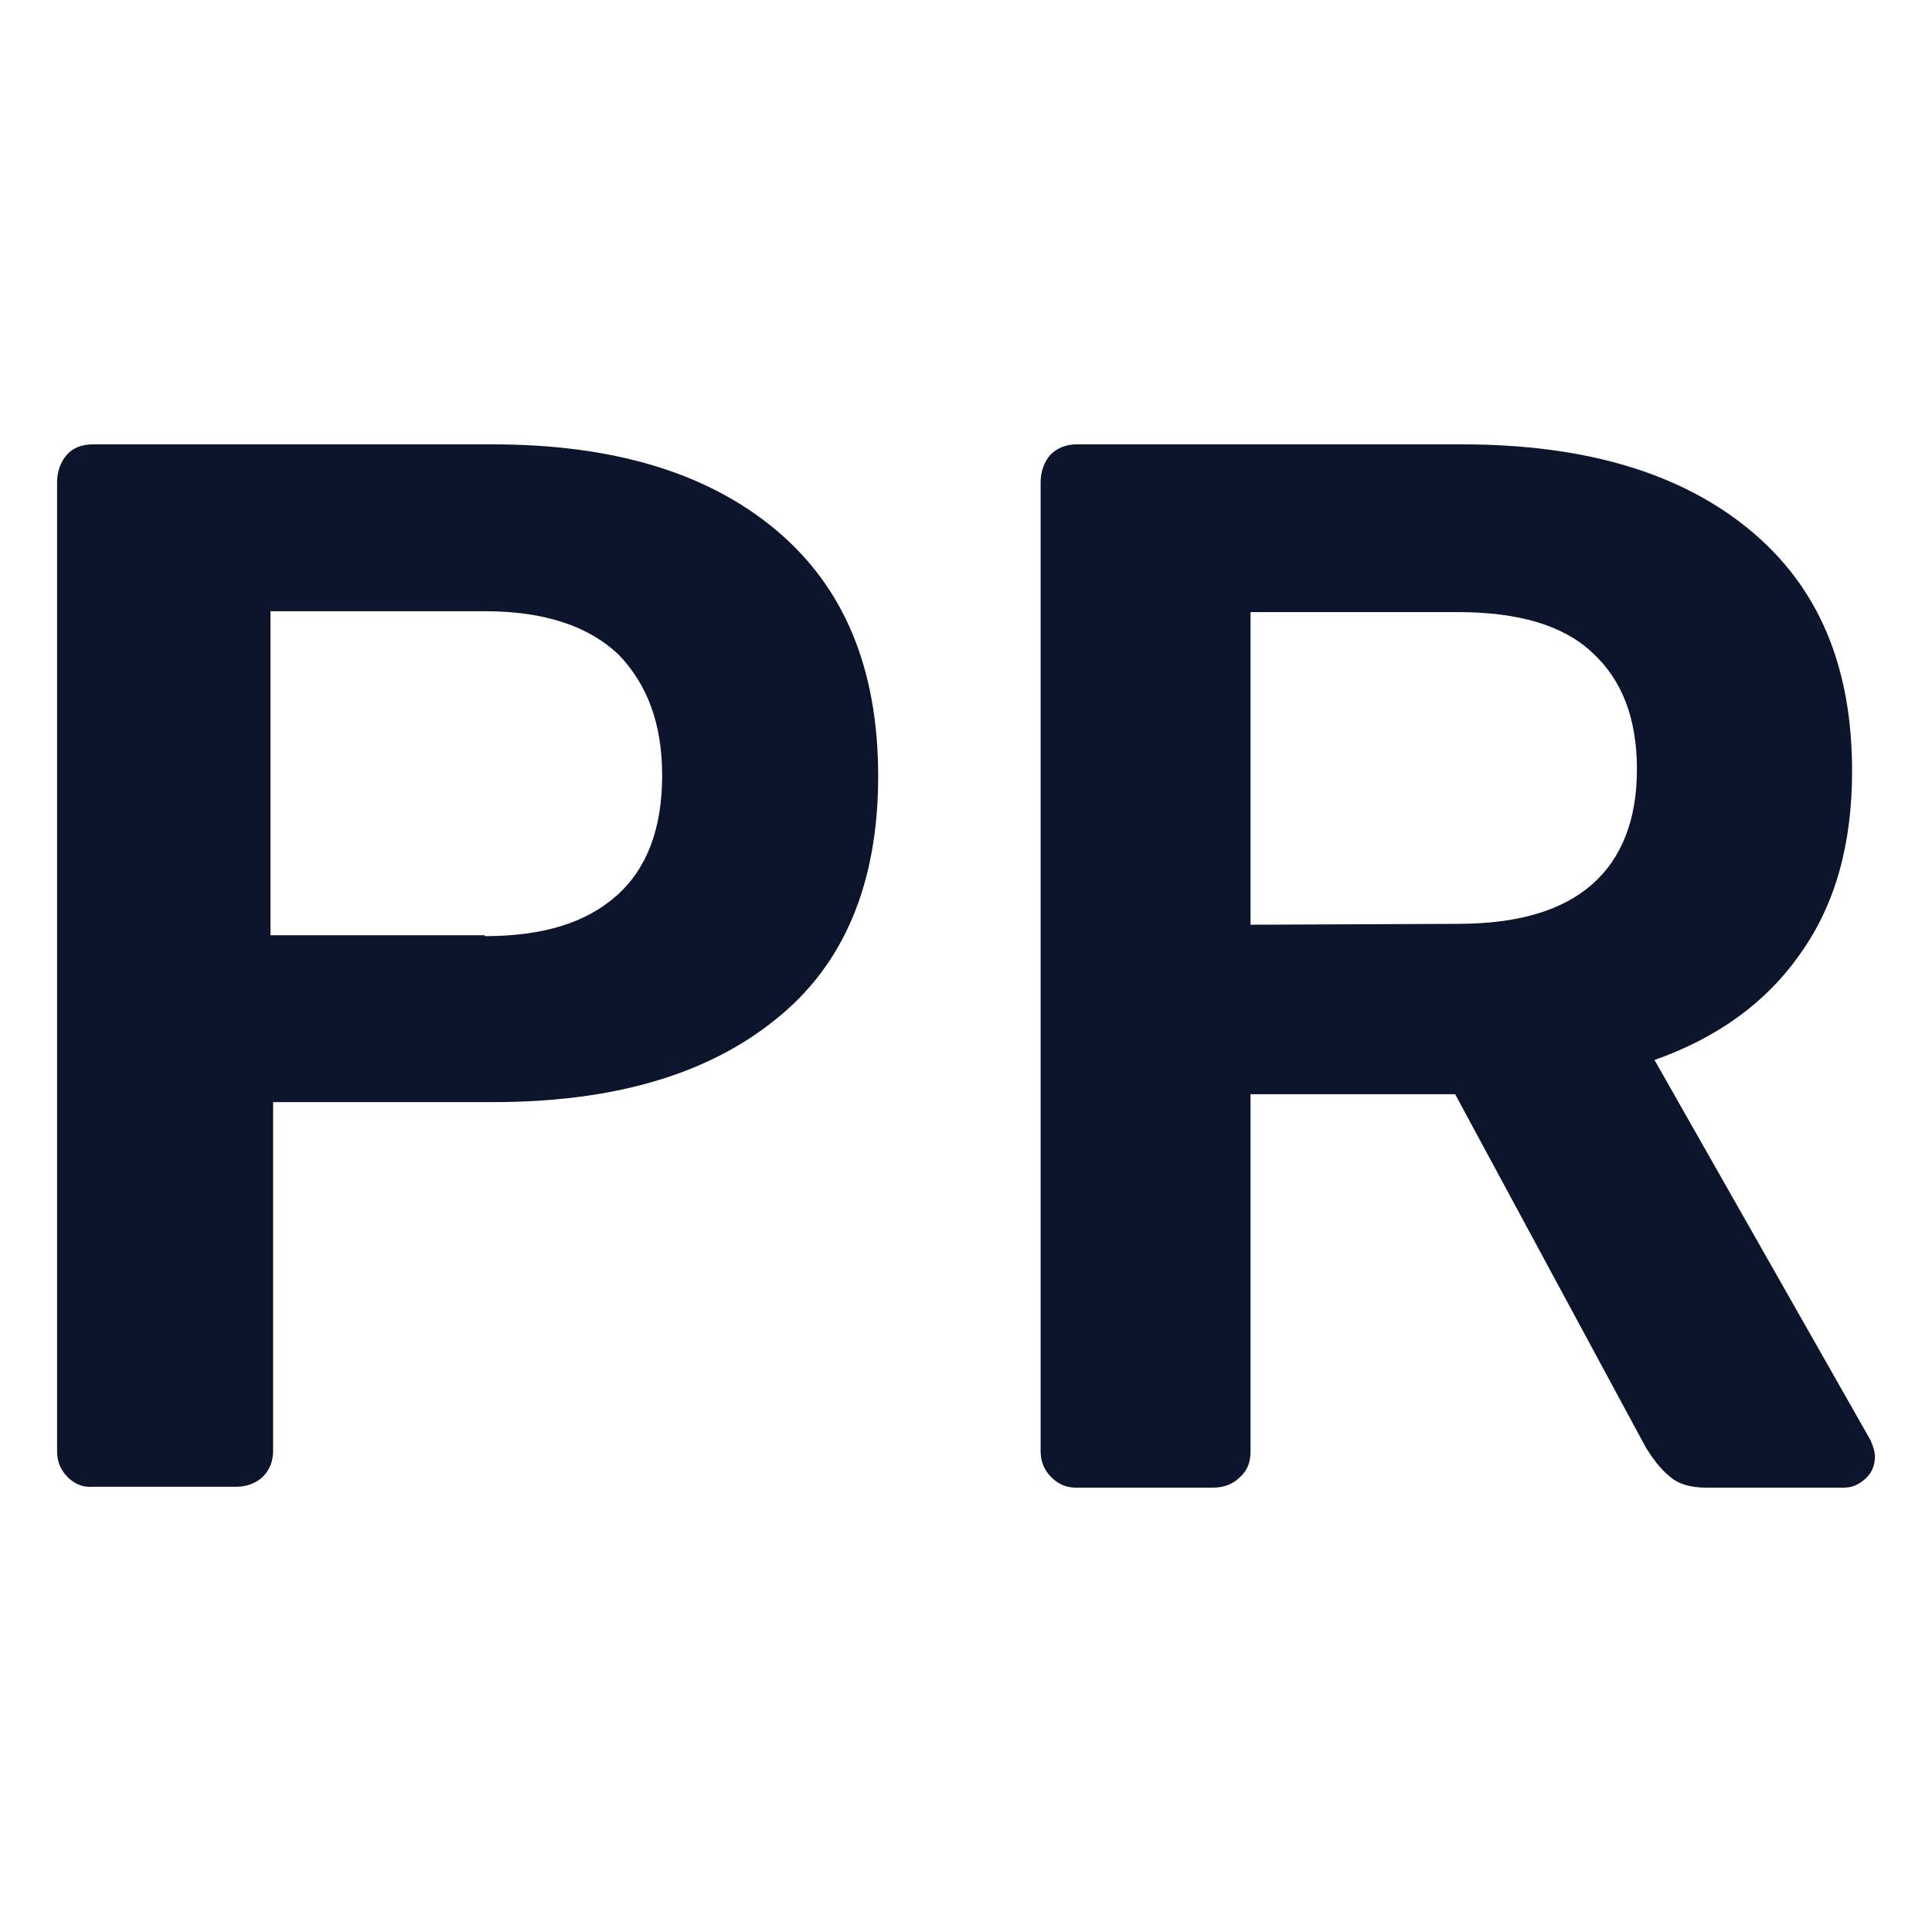 <?xml version="1.0" encoding="utf-8"?>
<!-- Generator: Adobe Illustrator 25.2.1, SVG Export Plug-In . SVG Version: 6.00 Build 0)  -->
<svg version="1.1" id="Layer_1" xmlns="http://www.w3.org/2000/svg" xmlns:xlink="http://www.w3.org/1999/xlink" x="0px" y="0px"
	 viewBox="0 0 22 22" style="enable-background:new 0 0 22 22;" xml:space="preserve">
<style type="text/css">
	.st0{fill:#0D152D;}
</style>
<g>
	<path class="st0" d="M0.77,16.82c-0.08-0.08-0.12-0.18-0.12-0.29V5.49c0-0.12,0.04-0.23,0.11-0.31s0.17-0.12,0.3-0.12h4.55
		c1.37,0,2.44,0.32,3.22,0.97C9.61,6.68,10,7.61,10,8.84c0,1.22-0.39,2.15-1.17,2.77c-0.78,0.63-1.85,0.94-3.22,0.94h-2.5v3.97
		c0,0.12-0.04,0.22-0.12,0.3c-0.08,0.07-0.18,0.11-0.3,0.11H1.06C0.95,16.94,0.85,16.9,0.77,16.82z M5.52,10.66
		c0.66,0,1.15-0.15,1.5-0.46c0.35-0.31,0.52-0.77,0.52-1.37c0-0.59-0.17-1.04-0.5-1.38C6.7,7.13,6.2,6.96,5.52,6.96H3.08v3.69h2.44
		C5.52,10.65,5.52,10.66,5.52,10.66z"/>
	<path class="st0" d="M11.97,16.82c-0.08-0.08-0.12-0.18-0.12-0.29V5.49c0-0.12,0.04-0.23,0.11-0.31c0.08-0.08,0.18-0.12,0.3-0.12
		h4.39c1.39,0,2.48,0.32,3.27,0.97s1.17,1.56,1.17,2.75c0,0.83-0.19,1.52-0.59,2.08c-0.39,0.56-0.95,0.96-1.66,1.21l2.46,4.33
		c0.03,0.07,0.05,0.13,0.05,0.19c0,0.1-0.04,0.19-0.11,0.25c-0.08,0.07-0.15,0.1-0.25,0.1h-1.56c-0.18,0-0.32-0.04-0.42-0.13
		c-0.1-0.08-0.19-0.2-0.27-0.33l-2.17-4.02h-2.33v4.07c0,0.11-0.03,0.21-0.12,0.29c-0.08,0.08-0.18,0.12-0.31,0.12h-1.56
		C12.14,16.94,12.05,16.9,11.97,16.82z M16.6,10.52c0.68,0,1.19-0.15,1.53-0.45s0.51-0.74,0.51-1.31c0-0.58-0.17-1.02-0.51-1.33
		c-0.33-0.31-0.84-0.46-1.53-0.46h-2.36v3.56L16.6,10.52L16.6,10.52z"/>
</g>
</svg>
